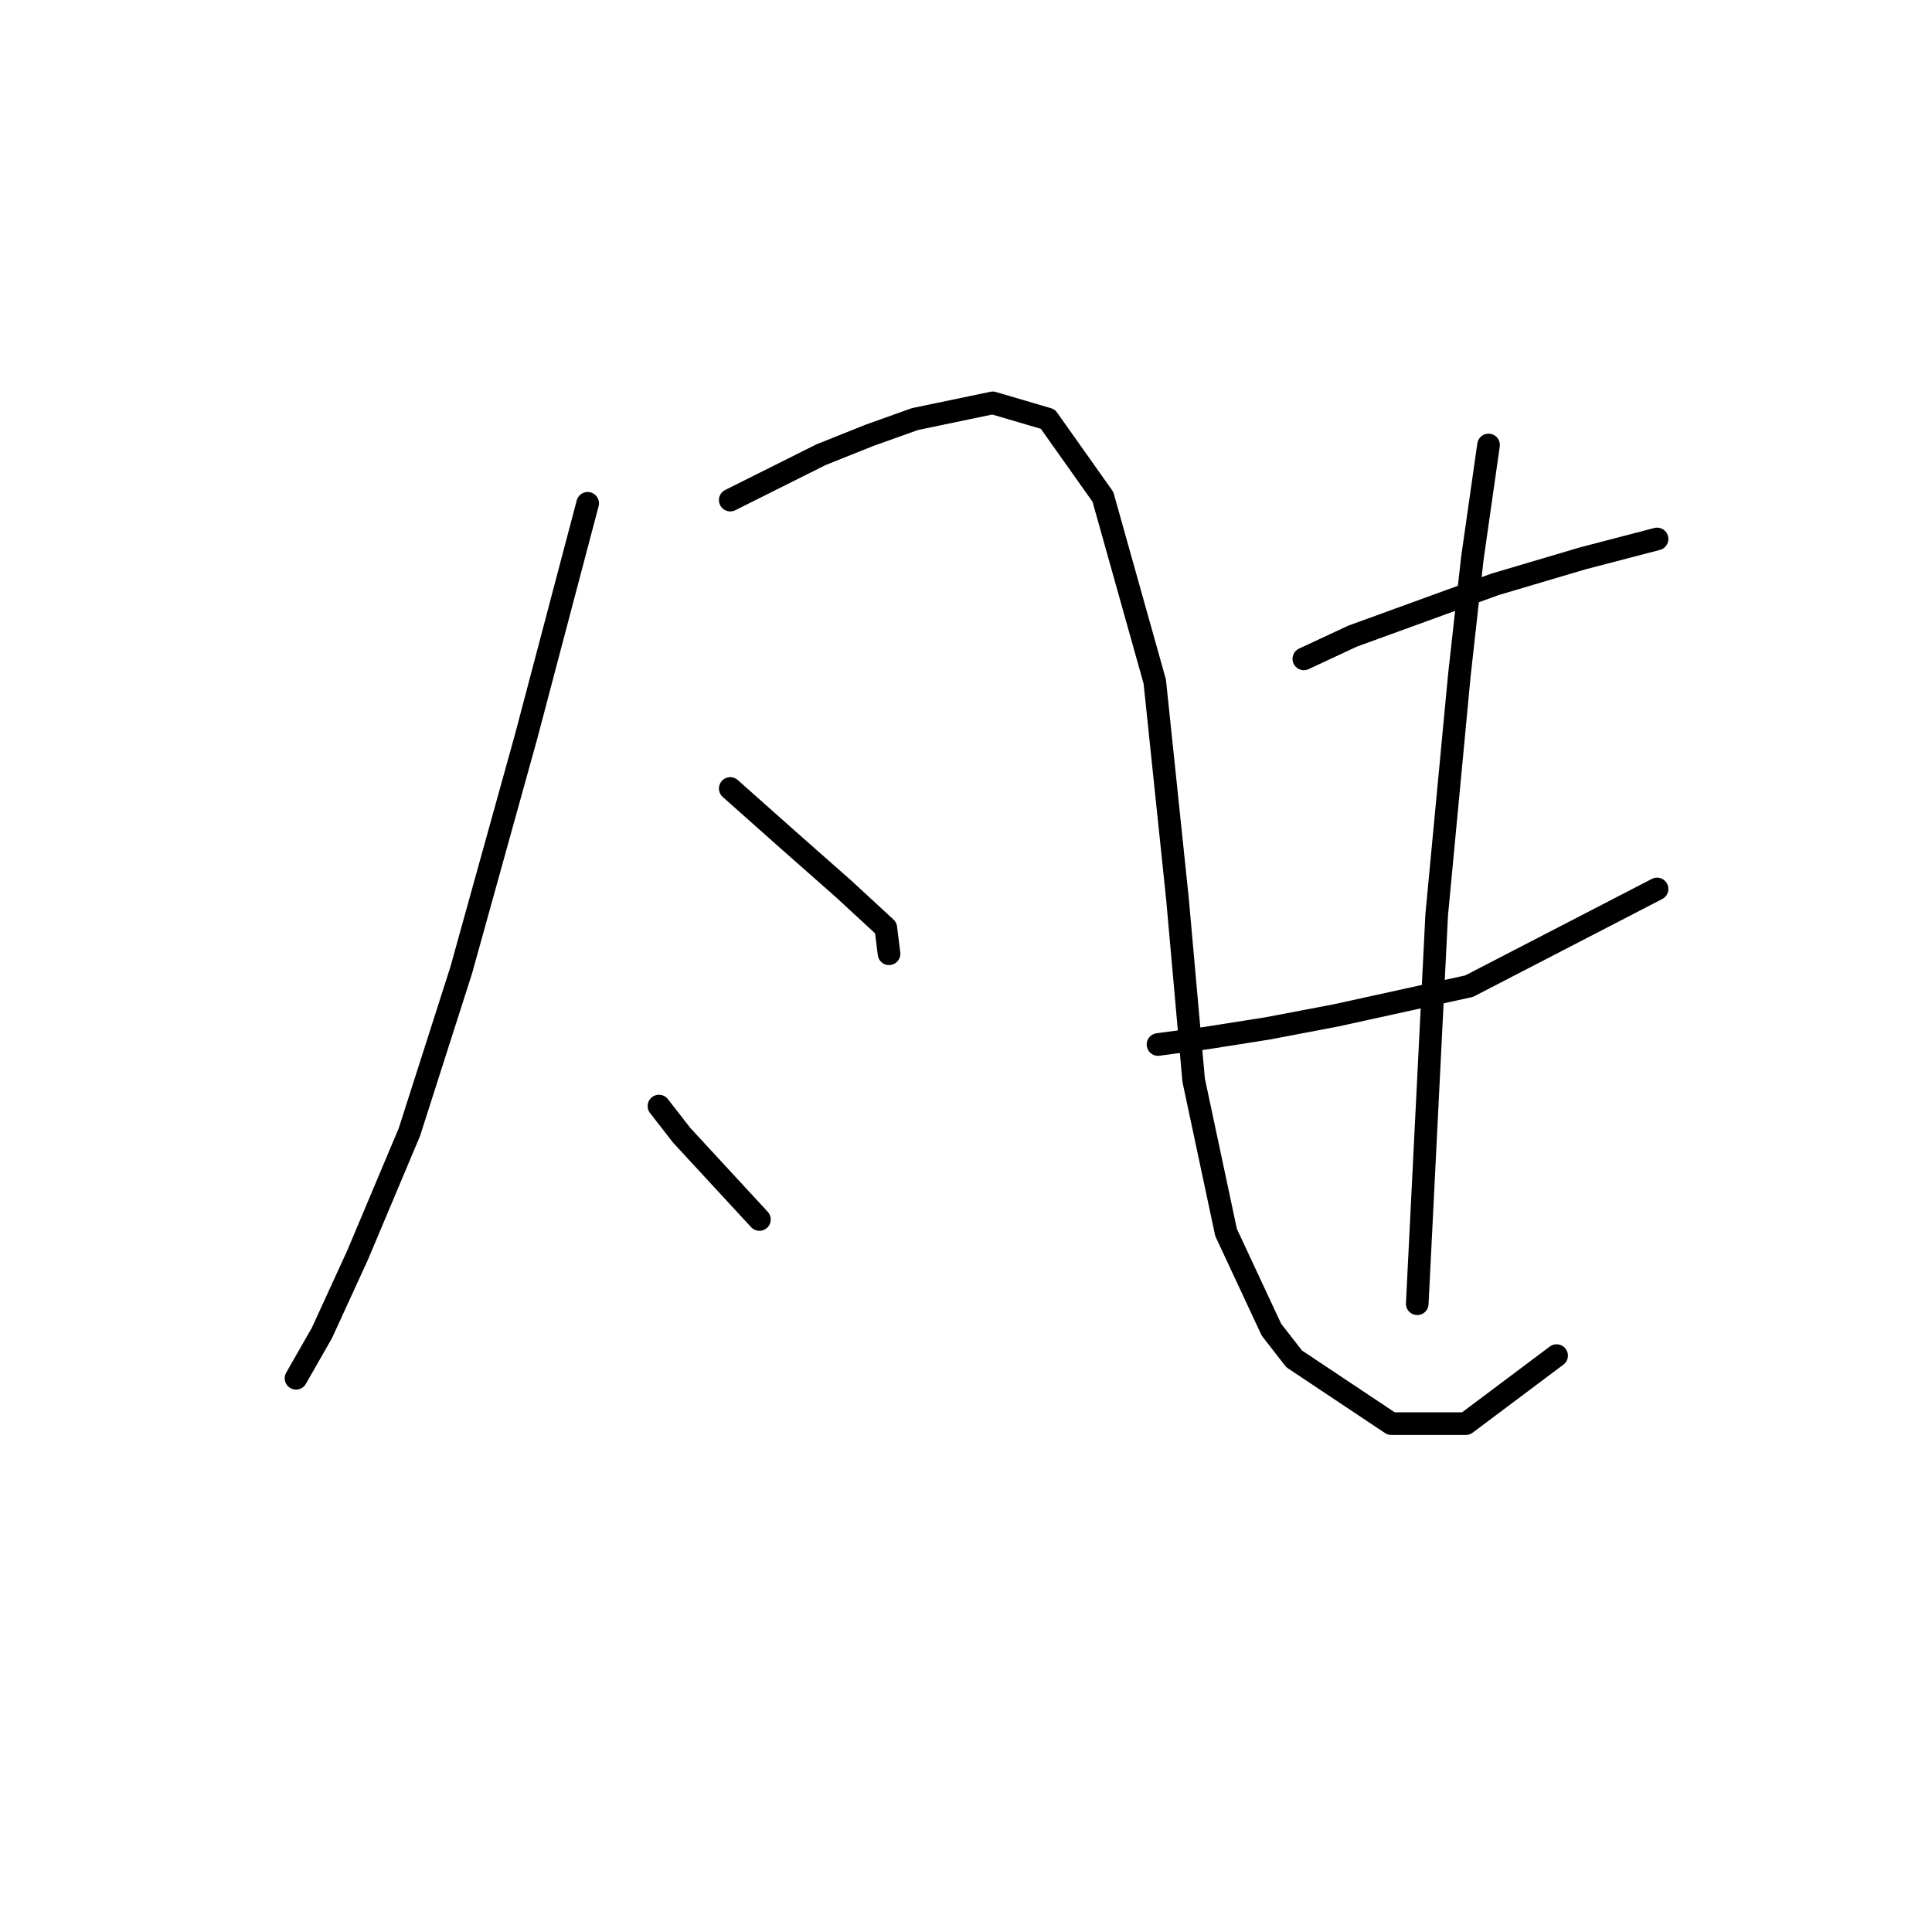 <?xml version="1.0" standalone="no"?>
    <svg width="256" height="256" xmlns="http://www.w3.org/2000/svg" version="1.1">
    <polyline stroke="black" stroke-width="3" stroke-linecap="round" fill="transparent" stroke-linejoin="round" points="77.869 66.693 69.71 97.609 61.123 128.526 54.252 149.995 47.382 166.312 42.659 176.617 39.224 182.629 39.224 182.629 " />
        <polyline stroke="black" stroke-width="3" stroke-linecap="round" fill="transparent" stroke-linejoin="round" points="96.762 66.264 102.774 63.258 108.785 60.252 115.226 57.676 121.237 55.529 131.543 53.382 138.842 55.529 146.142 65.834 153.012 90.31 156.018 119.079 158.165 143.125 162.459 163.306 168.47 176.188 171.476 180.052 184.358 188.64 194.234 188.64 206.257 179.623 206.257 179.623 " />
        <polyline stroke="black" stroke-width="3" stroke-linecap="round" fill="transparent" stroke-linejoin="round" points="96.762 104.48 100.627 107.915 104.491 111.35 111.791 117.791 117.373 122.943 117.802 126.379 117.802 126.379 " />
        <polyline stroke="black" stroke-width="3" stroke-linecap="round" fill="transparent" stroke-linejoin="round" points="87.316 146.56 90.321 150.424 100.627 161.589 100.627 161.589 " />
        <polyline stroke="black" stroke-width="3" stroke-linecap="round" fill="transparent" stroke-linejoin="round" points="172.764 87.304 179.205 84.298 198.098 77.428 209.692 73.993 219.568 71.417 219.568 71.417 " />
        <polyline stroke="black" stroke-width="3" stroke-linecap="round" fill="transparent" stroke-linejoin="round" points="153.442 138.402 159.883 137.543 168.041 136.255 177.058 134.537 194.663 130.673 219.568 117.791 219.568 117.791 " />
        <polyline stroke="black" stroke-width="3" stroke-linecap="round" fill="transparent" stroke-linejoin="round" points="197.24 58.964 195.093 73.993 193.375 89.451 190.369 121.226 187.793 172.753 187.793 172.753 " />
        </svg>